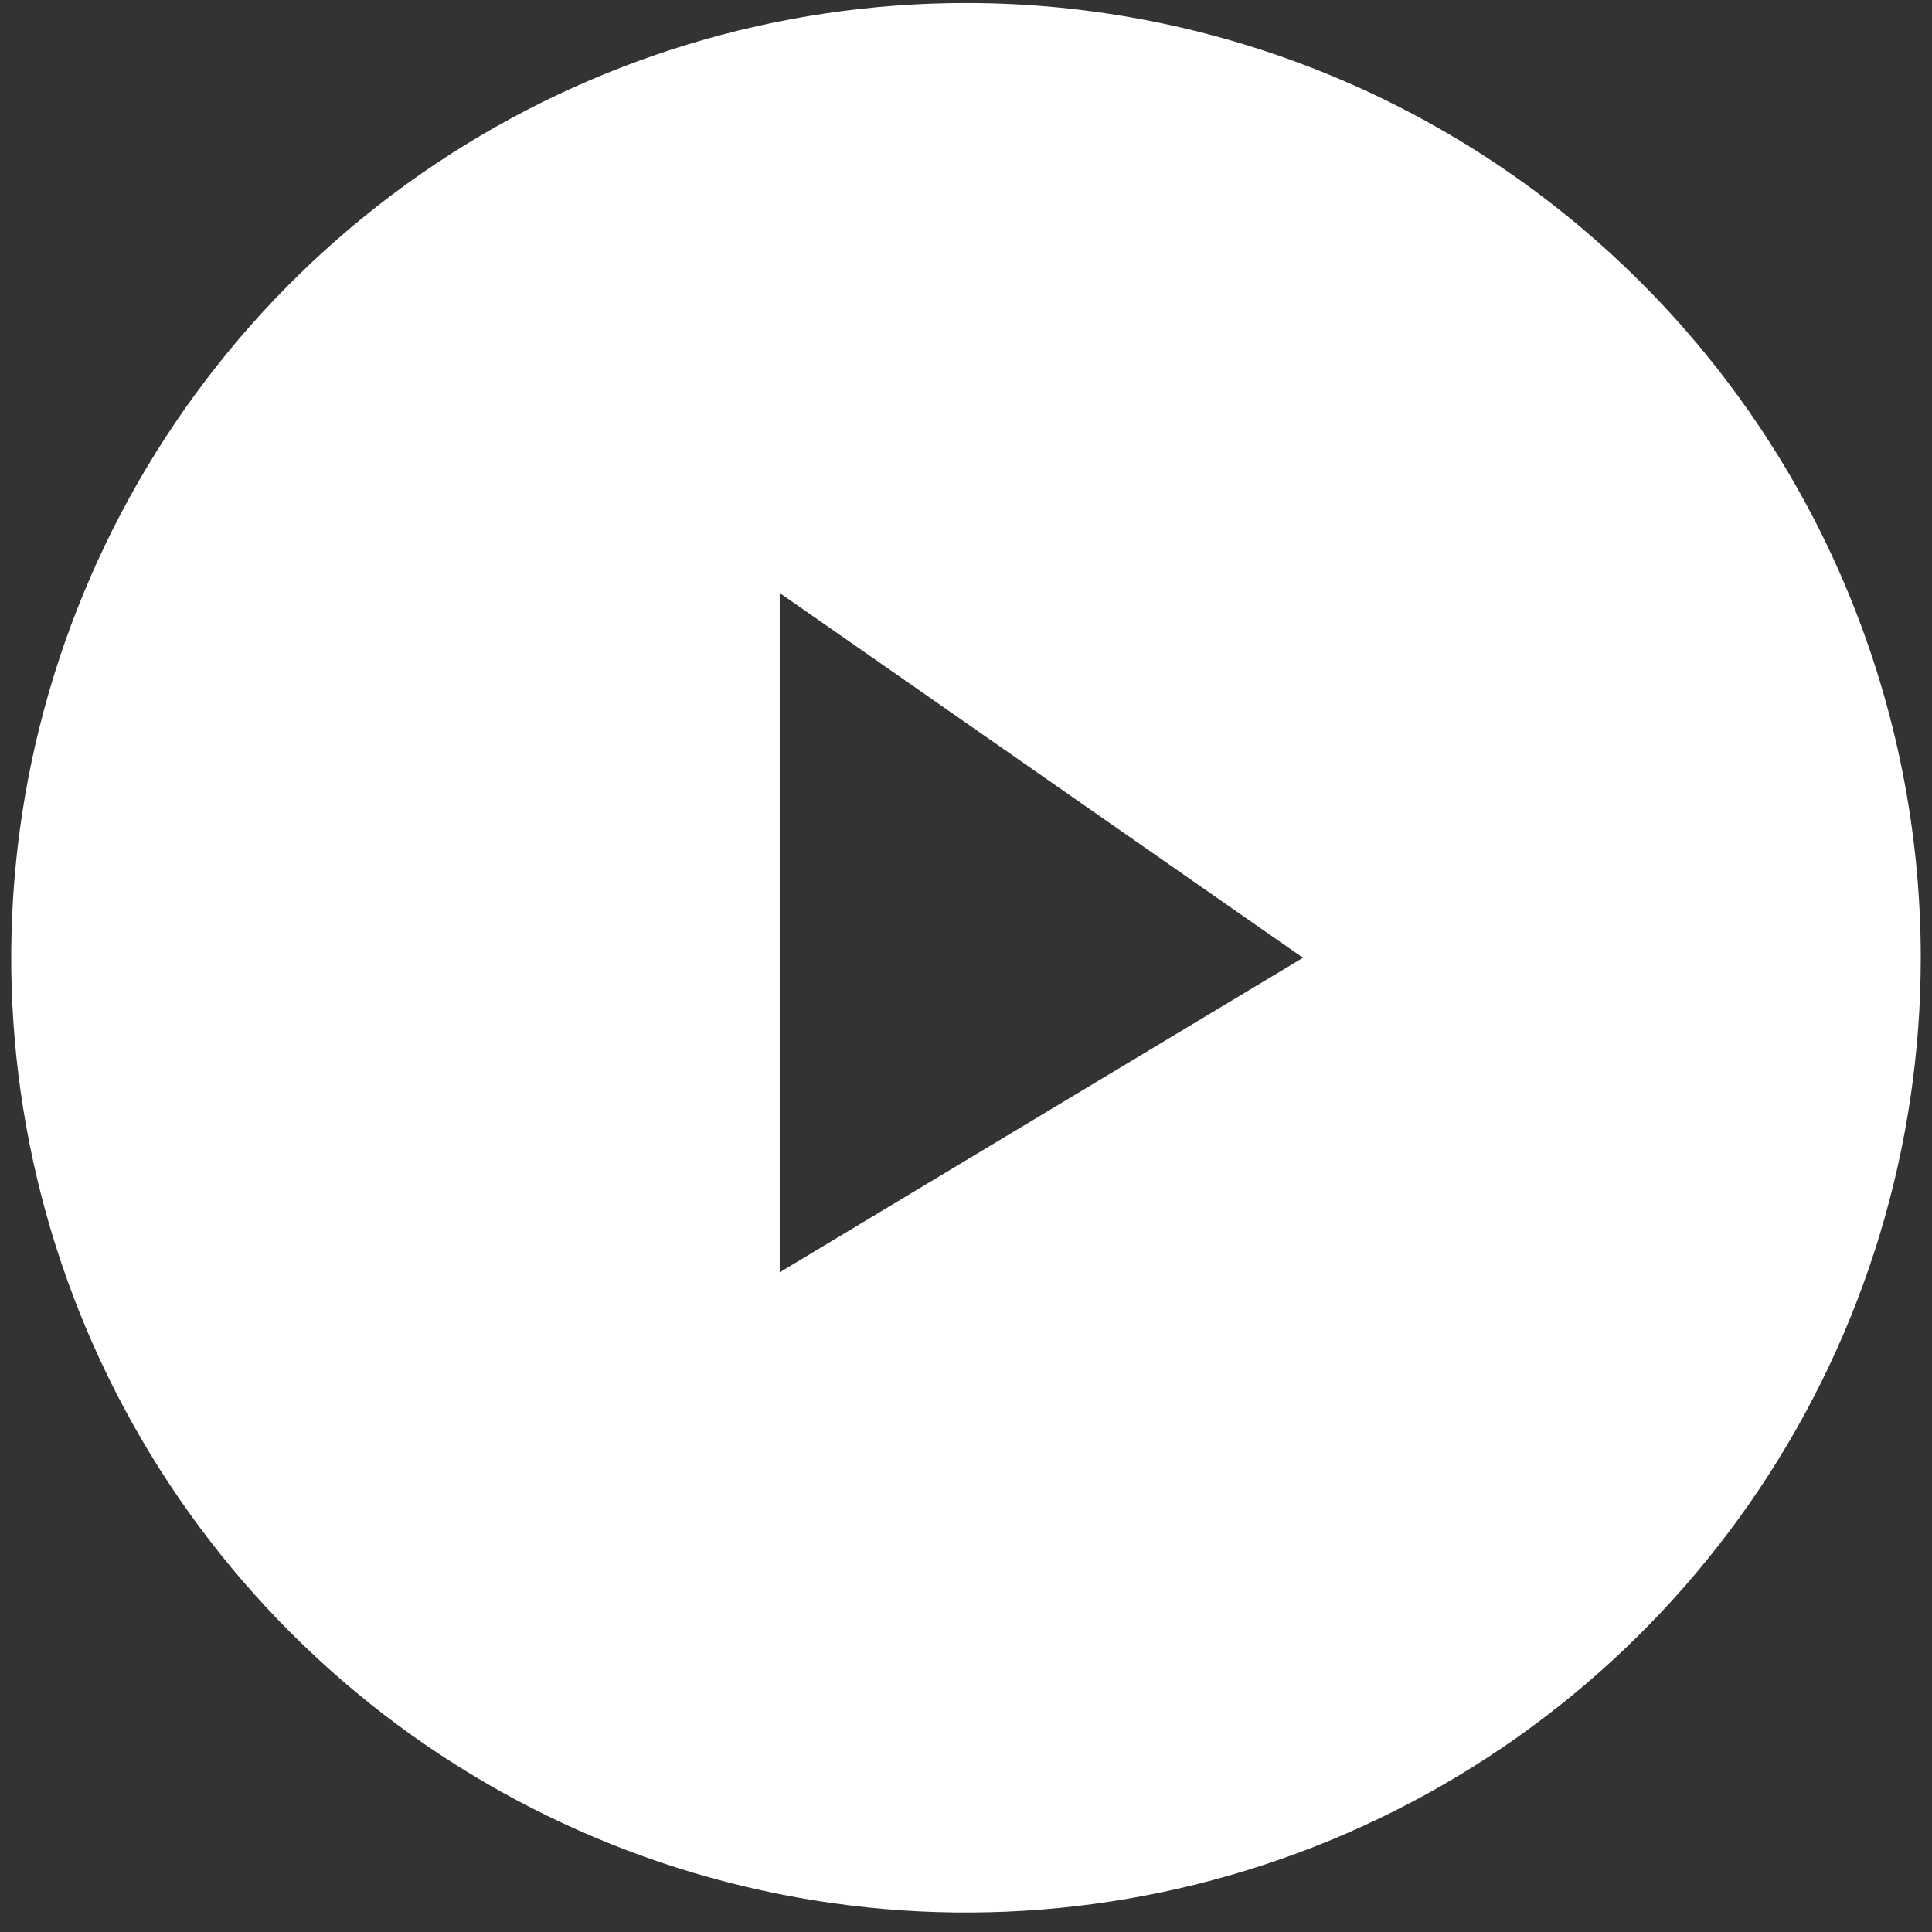 <svg width="43" height="43" viewBox="0 0 43 43" fill="none" xmlns="http://www.w3.org/2000/svg">
<rect x="0" y="0" width="43" height="43" fill="#333333" stroke="none"/>
<path d="M21.5 0.067C17.297 0.067 13.189 1.313 9.694 3.648C6.2 5.983 3.476 9.302 1.868 13.185C0.259 17.068 -0.162 21.34 0.658 25.462C1.478 29.584 3.502 33.371 6.474 36.343C9.446 39.315 13.232 41.339 17.354 42.158C21.476 42.978 25.749 42.558 29.632 40.949C33.515 39.341 36.834 36.617 39.169 33.123C41.504 29.628 42.75 25.52 42.75 21.317C42.75 18.526 42.2 15.763 41.133 13.185C40.065 10.607 38.499 8.264 36.526 6.291C34.553 4.318 32.21 2.752 29.632 1.684C27.054 0.616 24.291 0.067 21.5 0.067ZM17.354 28.317V13.198L29 21.317L17.354 28.317Z" fill="white"/>
</svg>
